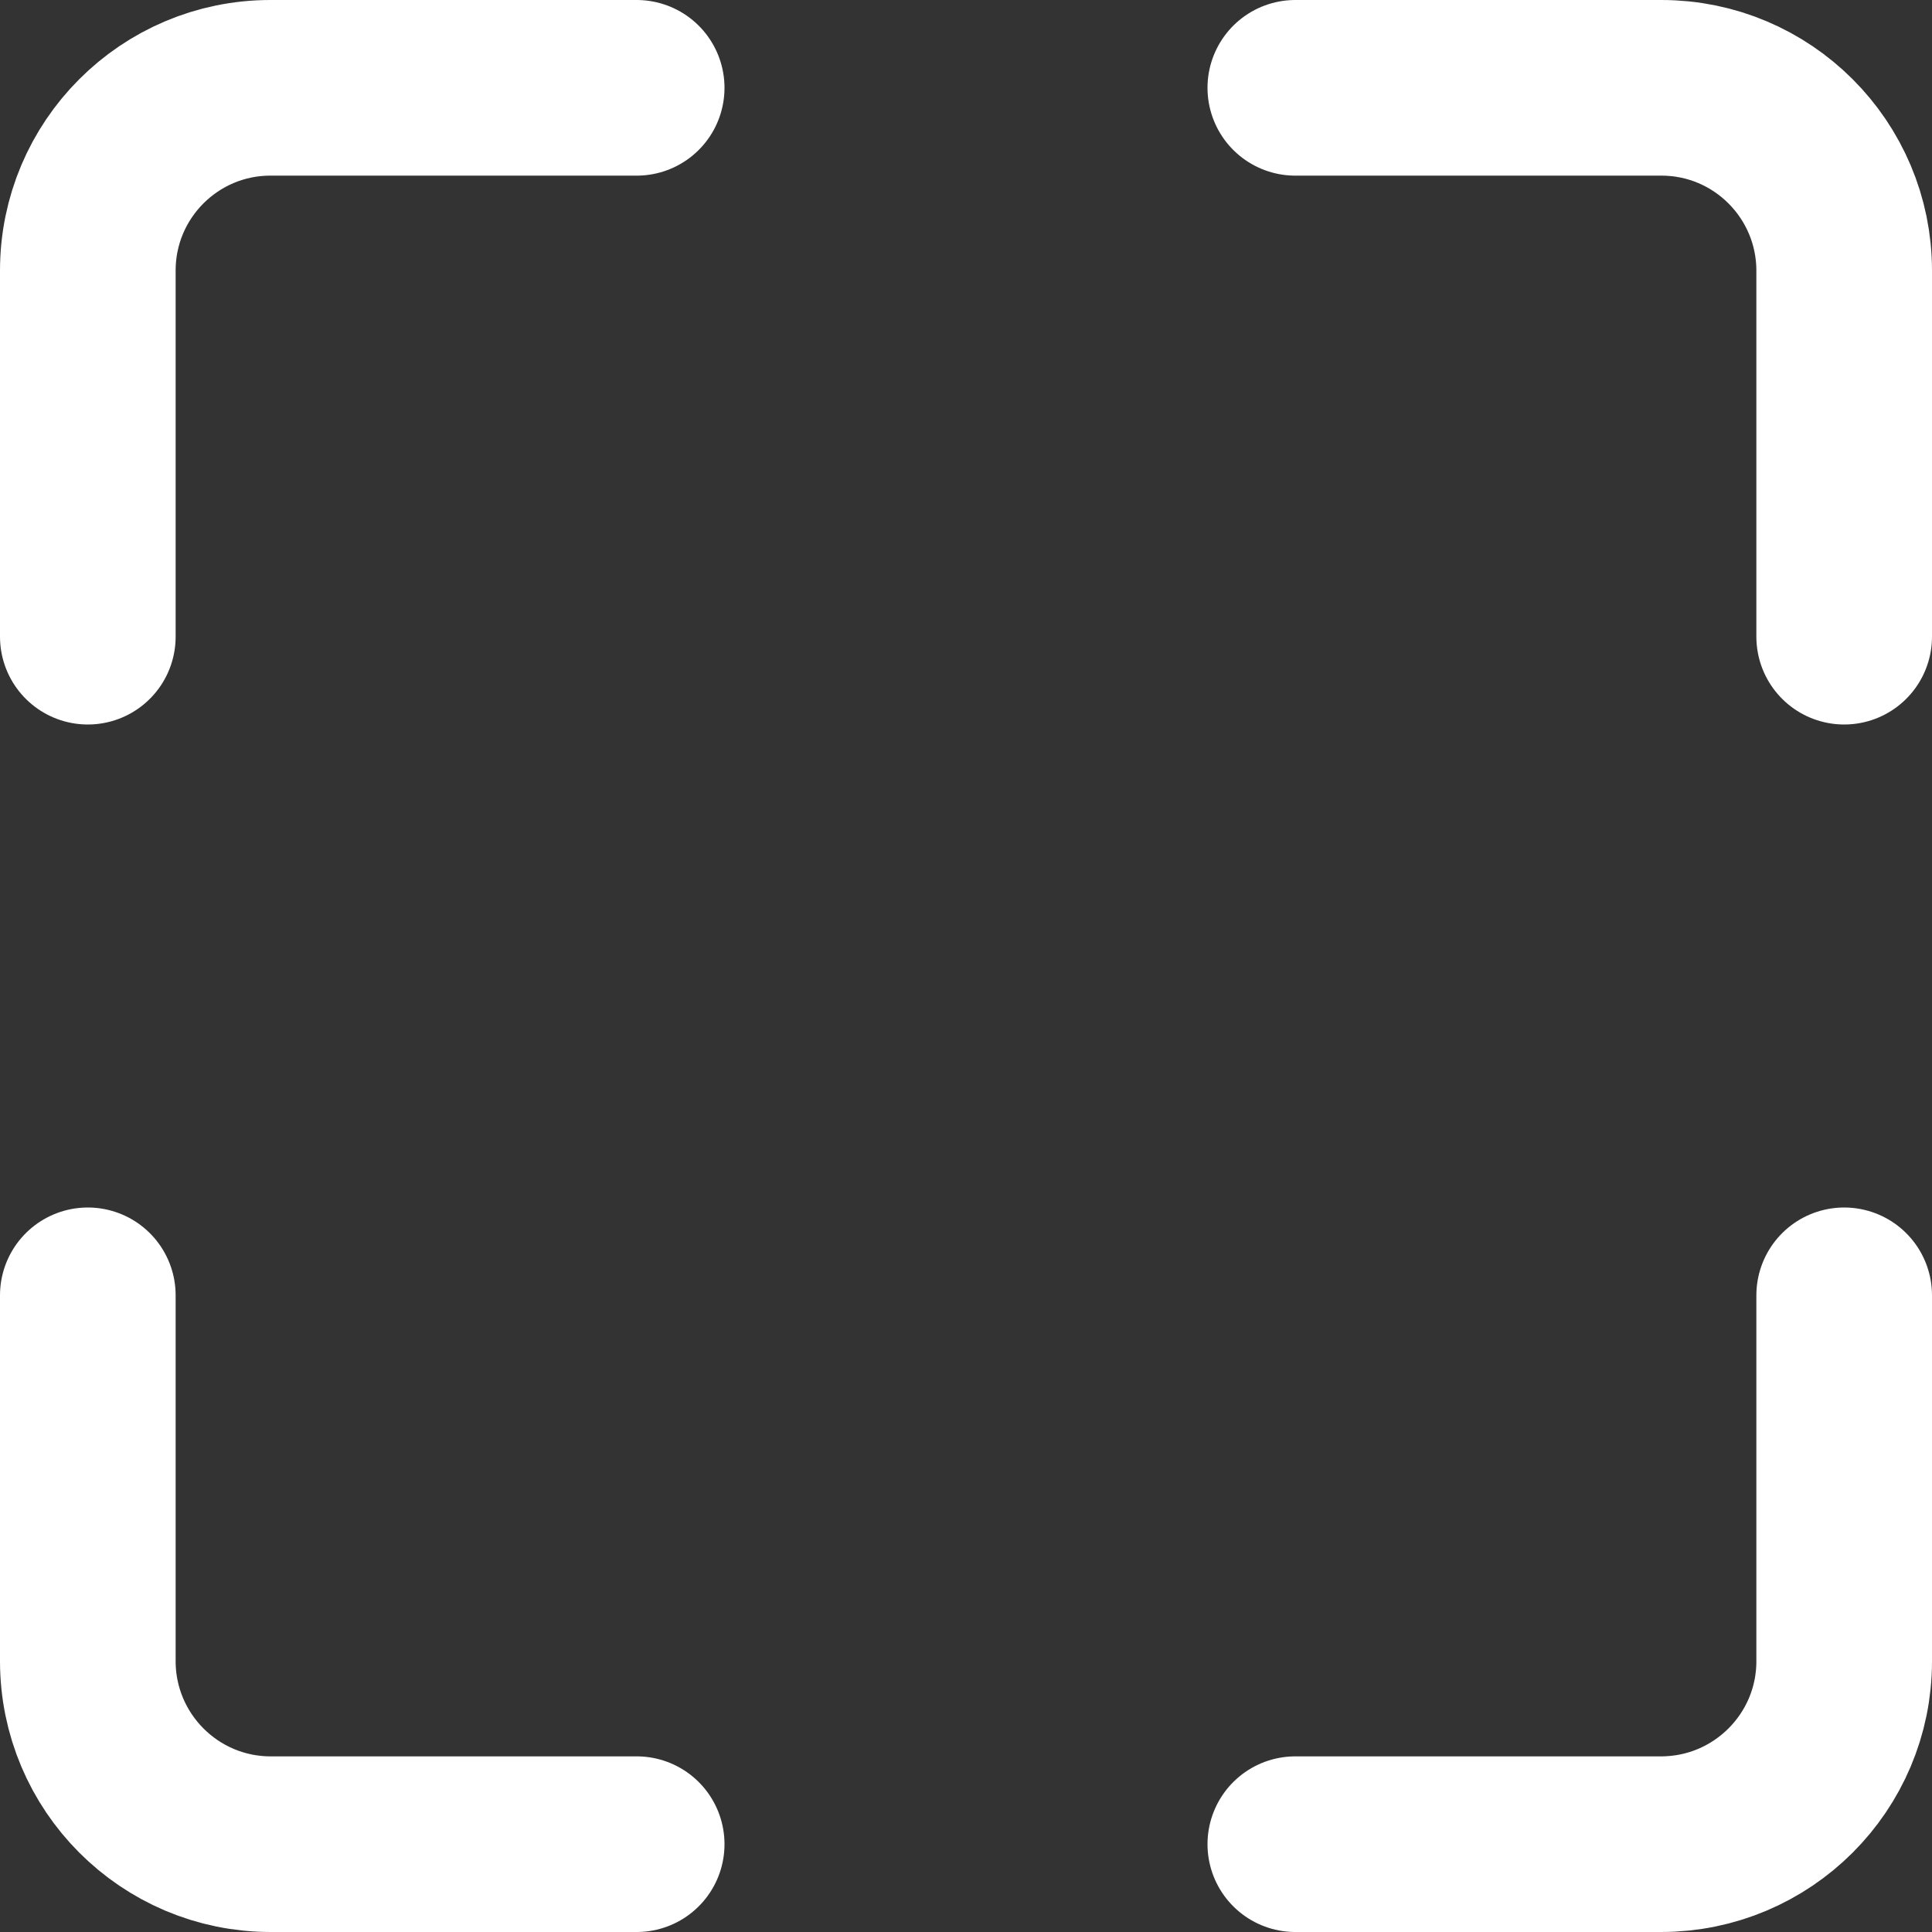 <svg width="22" height="22" viewBox="0 0 22 22" fill="none" xmlns="http://www.w3.org/2000/svg">
<rect x="0" y="0" width="22" height="22" fill="#333333" stroke="none"/>
<path d="M21 14.75C21 16.139 21 18.917 21 18.917C21 20.067 20.066 21 18.914 21C18.914 21 16.138 21 14.75 21" stroke="white" stroke-width="2" stroke-linecap="round" stroke-linejoin="round"/>
<path d="M7.25 21C5.861 21 3.082 21 3.082 21C1.932 21 1 20.066 1 18.915C1 18.915 1 16.138 1 14.75" stroke="white" stroke-width="2" stroke-linecap="round" stroke-linejoin="round"/>
<path d="M1 7.25C1 5.86 1 3.081 1 3.081C1 1.932 1.931 1 3.079 1C3.079 1 5.86 1 7.25 1" stroke="white" stroke-width="2" stroke-linecap="round" stroke-linejoin="round"/>
<path d="M14.75 1C16.14 1 18.919 1 18.919 1C20.068 1 21 1.933 21 3.083C21 3.083 21 5.861 21 7.25" stroke="white" stroke-width="2" stroke-linecap="round" stroke-linejoin="round"/>
</svg>
